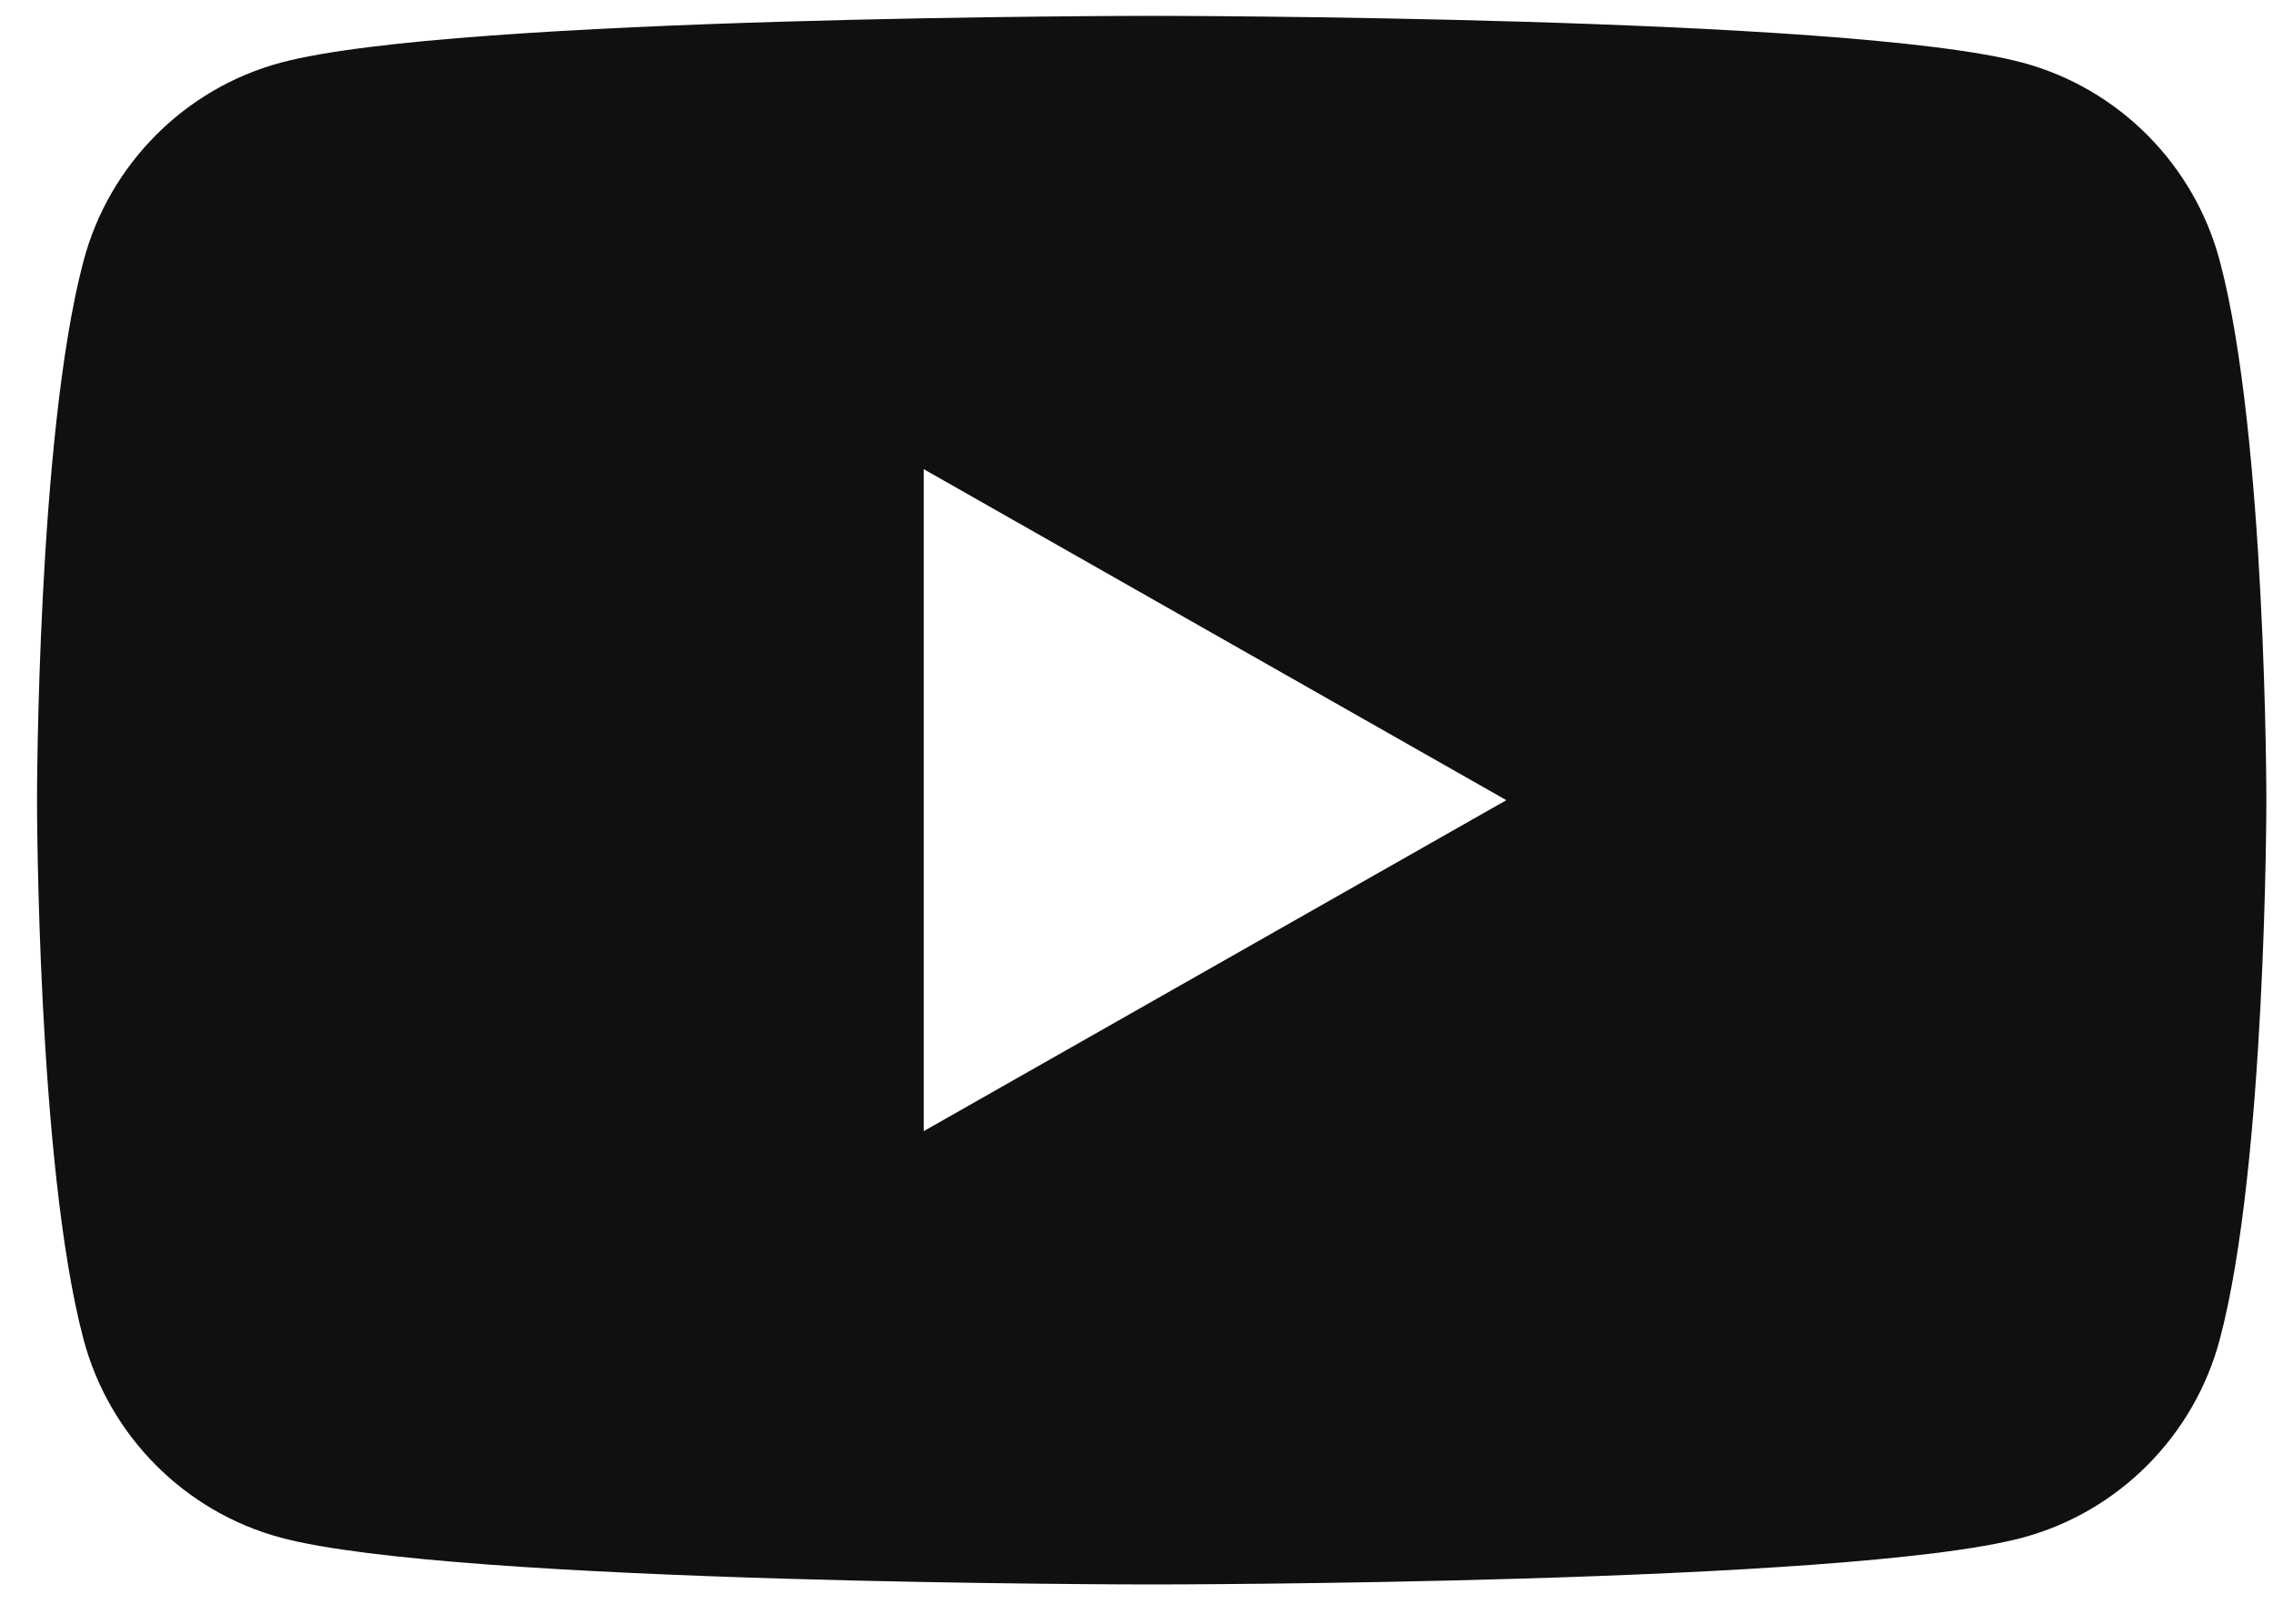 <svg width="35" height="25" viewBox="0 0 35 25" fill="none" xmlns="http://www.w3.org/2000/svg">
<g filter="url(#filter0_b_36_186)">
<path d="M34.18 4.015C33.785 2.531 32.622 1.362 31.145 0.965C28.468 0.244 17.734 0.244 17.734 0.244C17.734 0.244 6.999 0.244 4.322 0.965C2.845 1.362 1.682 2.531 1.287 4.015C0.57 6.706 0.57 12.319 0.57 12.319C0.57 12.319 0.57 17.933 1.287 20.624C1.682 22.108 2.845 23.277 4.322 23.674C6.999 24.395 17.734 24.395 17.734 24.395C17.734 24.395 28.468 24.395 31.145 23.674C32.622 23.277 33.785 22.108 34.18 20.624C34.898 17.933 34.898 12.319 34.898 12.319C34.898 12.319 34.898 6.706 34.18 4.015Z" fill="#101010"/>
<path d="M14.223 17.416L23.195 12.32L14.223 7.223V17.416Z" fill="white"/>
</g>
<defs>
<filter id="filter0_b_36_186" x="-31.43" y="-31.756" width="98.328" height="88.151" filterUnits="userSpaceOnUse" color-interpolation-filters="sRGB">
<feFlood flood-opacity="0" result="BackgroundImageFix"/>
<feGaussianBlur in="BackgroundImage" stdDeviation="16"/>
<feComposite in2="SourceAlpha" operator="in" result="effect1_backgroundBlur_36_186"/>
<feBlend mode="normal" in="SourceGraphic" in2="effect1_backgroundBlur_36_186" result="shape"/>
</filter>
</defs>
</svg>
